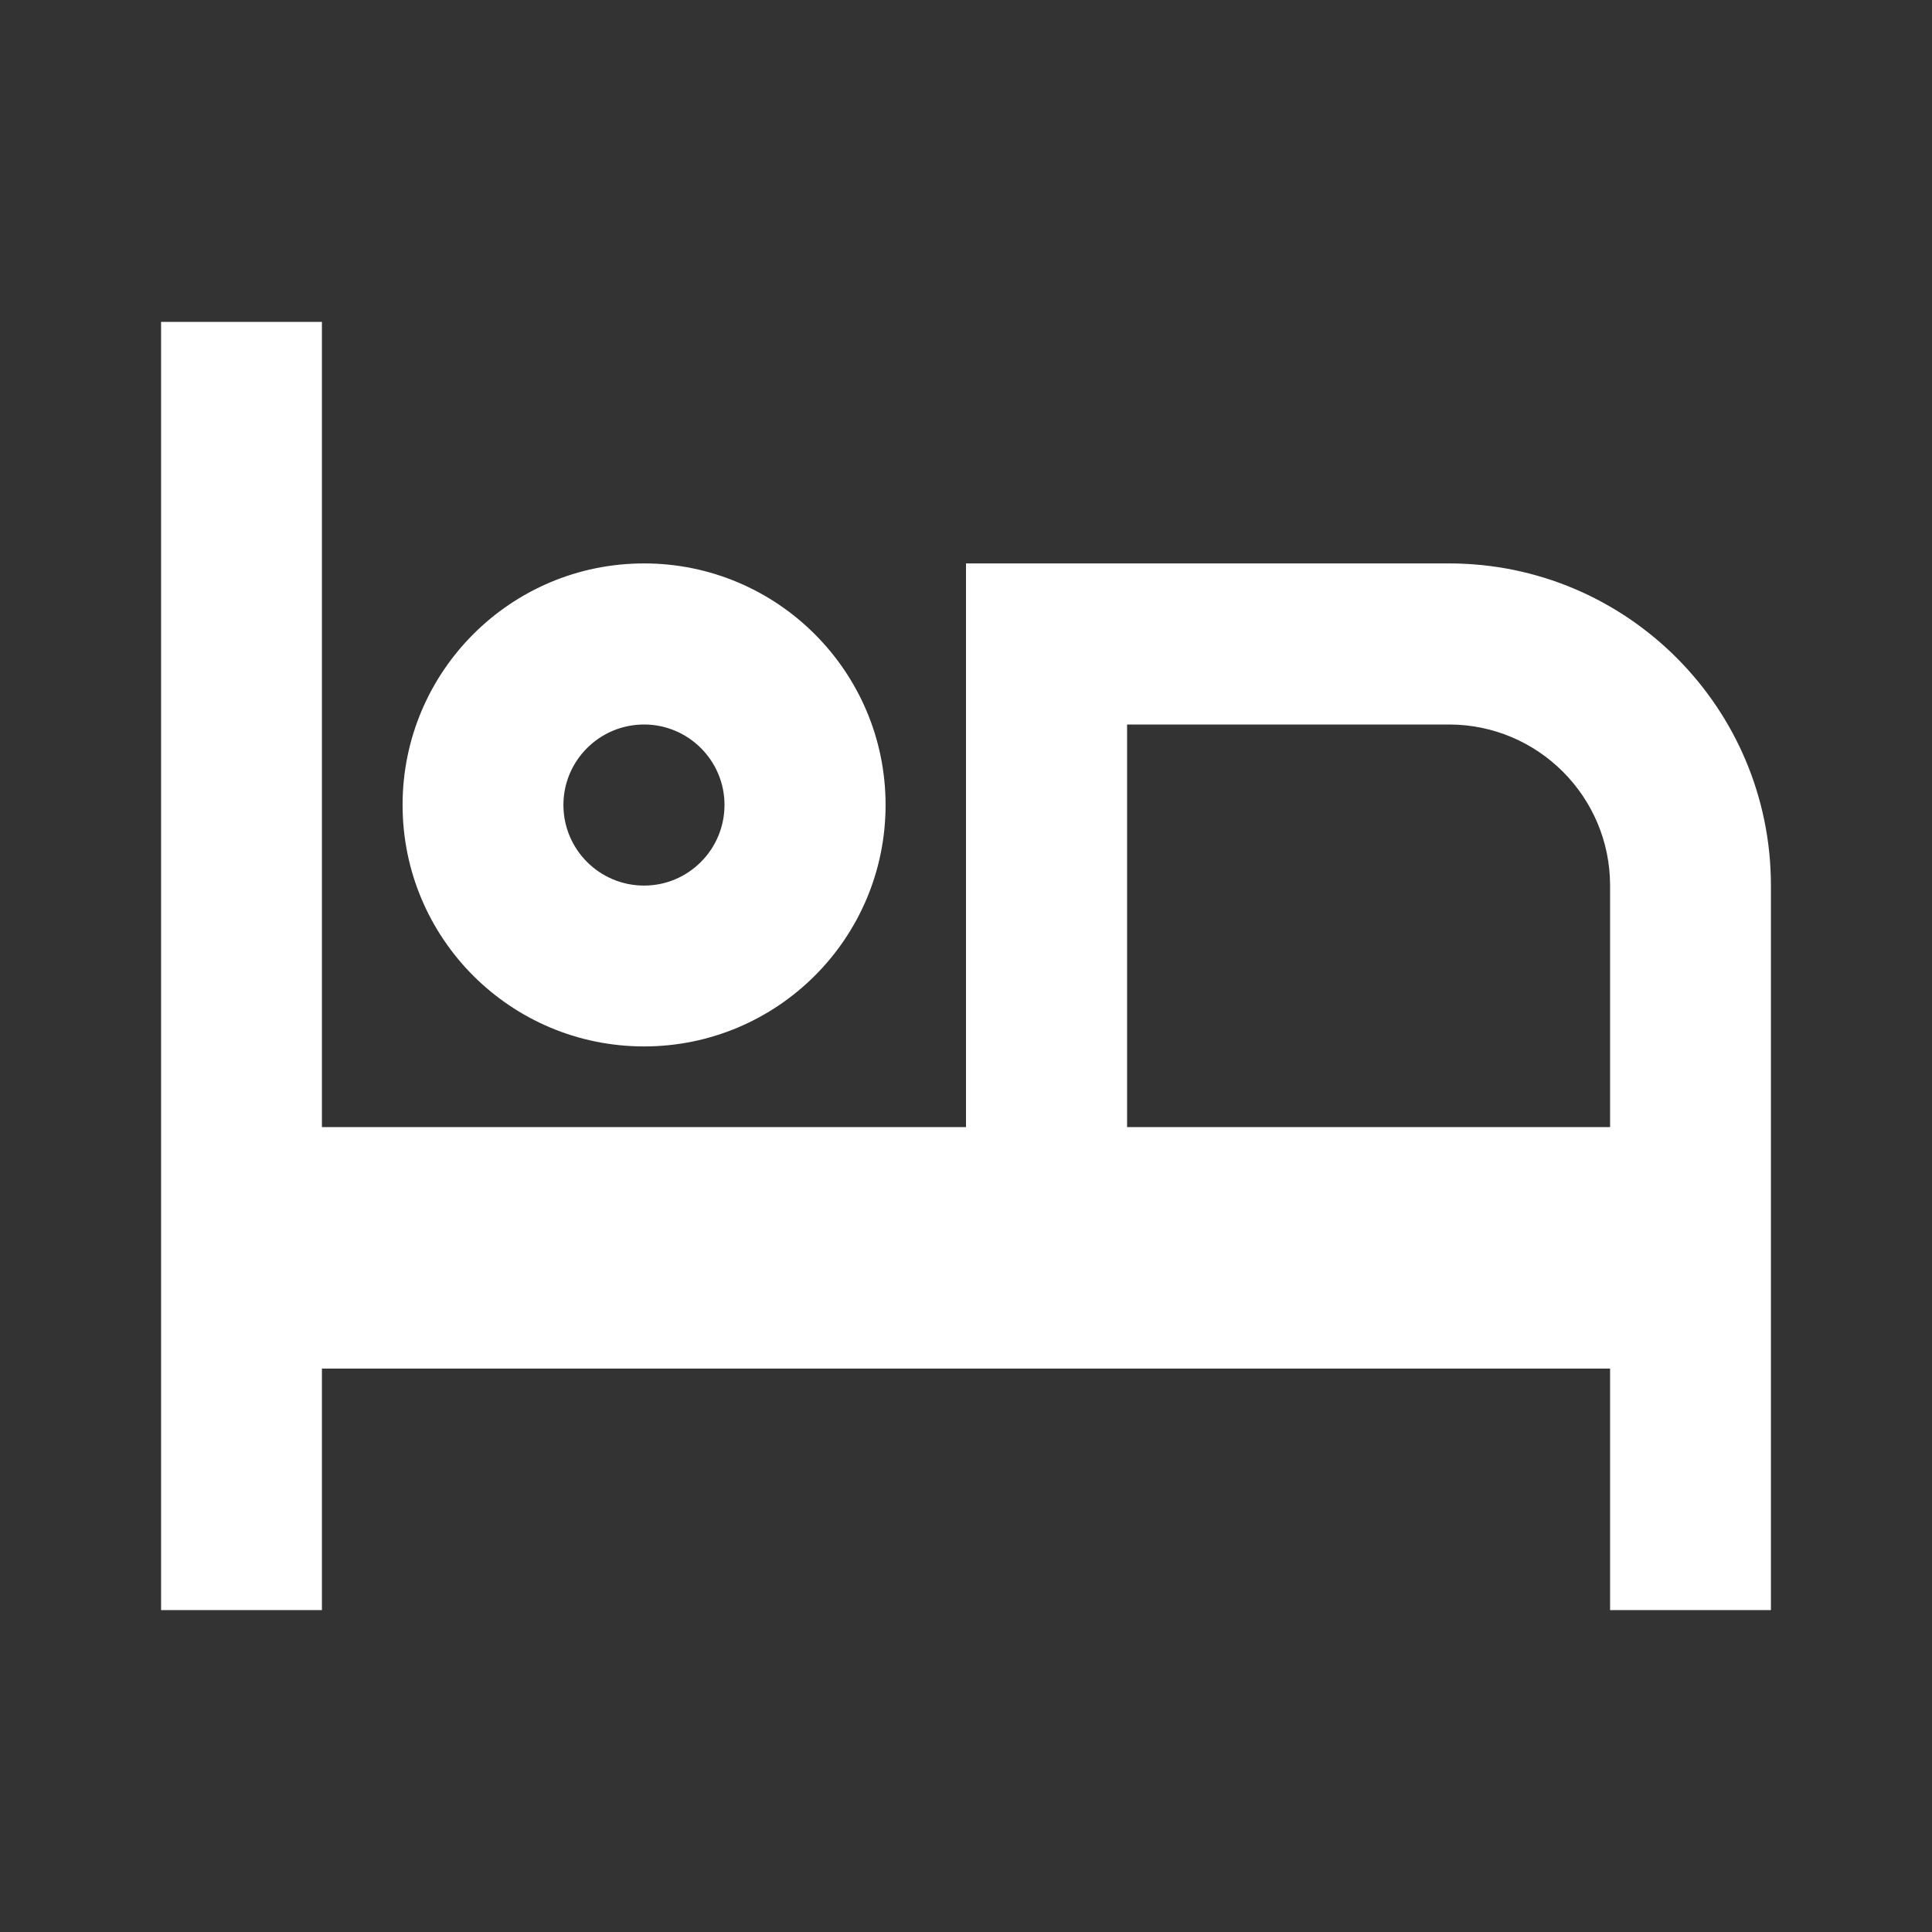 <?xml version="1.0" encoding="UTF-8"?>
<svg xmlns="http://www.w3.org/2000/svg" xmlns:xlink="http://www.w3.org/1999/xlink" width="32" height="32" viewBox="0 0 32 32" version="1.1">
<rect x="0" y="0" width="32" height="32" fill="#333333" stroke="none"/>
<g id="surface1">
<path style=" stroke:none;fill-rule:nonzero;fill:rgb(100%,100%,100%);fill-opacity:1;" d="M 29.332 14.668 L 29.332 26.668 L 26.668 26.668 L 26.668 22.668 L 5.332 22.668 L 5.332 26.668 L 2.668 26.668 L 2.668 5.332 L 5.332 5.332 L 5.332 18.668 L 16 18.668 L 16 9.332 L 24 9.332 C 26.945 9.332 29.332 11.723 29.332 14.668 Z M 26.668 18.668 L 26.668 14.668 C 26.668 13.195 25.473 12 24 12 L 18.668 12 L 18.668 18.668 Z M 10.668 14.668 C 11.402 14.668 12 14.07 12 13.332 C 12 12.598 11.402 12 10.668 12 C 9.93 12 9.332 12.598 9.332 13.332 C 9.332 14.07 9.93 14.668 10.668 14.668 Z M 10.668 17.332 C 8.457 17.332 6.668 15.543 6.668 13.332 C 6.668 11.125 8.457 9.332 10.668 9.332 C 12.875 9.332 14.668 11.125 14.668 13.332 C 14.668 15.543 12.875 17.332 10.668 17.332 Z M 10.668 17.332 "/>
</g>
</svg>
